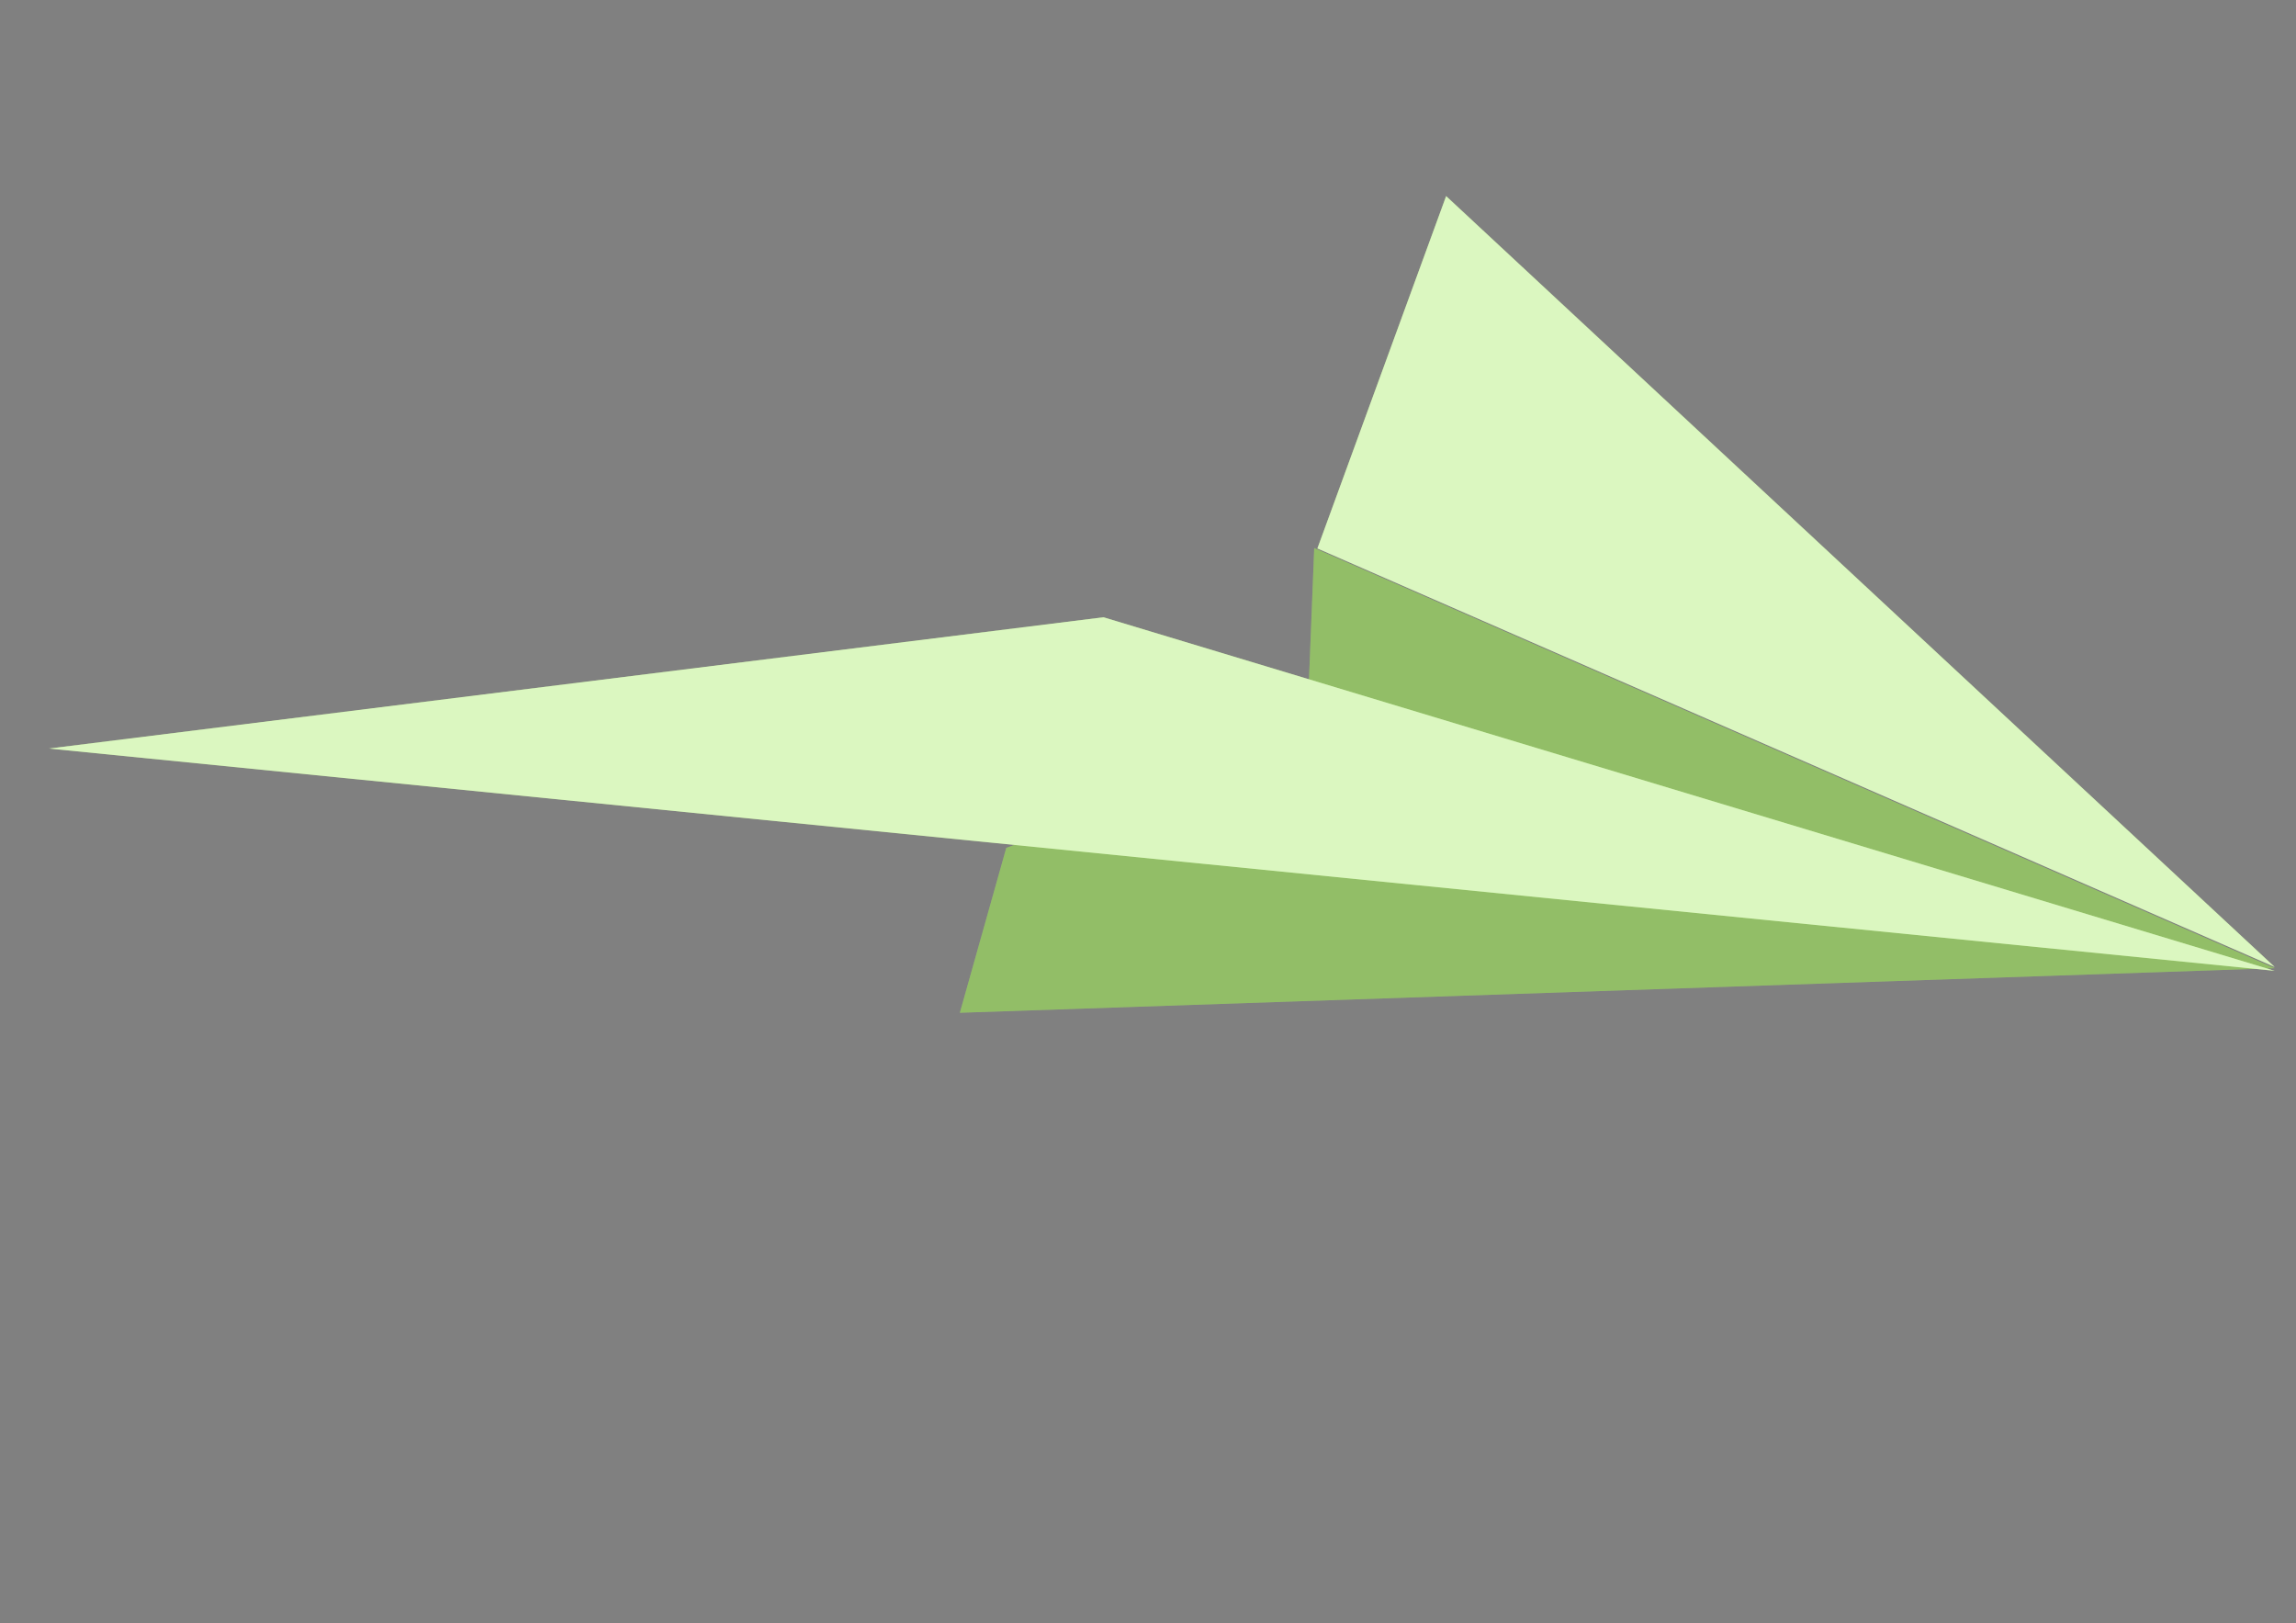 <svg width="58" height="41" viewBox="0 0 58 41" fill="none" xmlns="http://www.w3.org/2000/svg">
<rect x="0" y="0" width="58" height="41" fill="#808080" stroke="none"/>
<path d="M24.247 25.581L57.461 24.455L33.199 13.844L33.008 18.64L25.42 21.415L24.247 25.581Z" fill="#B7EE81"/>
<path d="M24.247 25.581L57.461 24.455L33.199 13.844L33.008 18.64L25.42 21.415L24.247 25.581Z" fill="black" fill-opacity="0.2"/>
<path d="M57.461 24.521L27.875 15.591L1.239 18.907L57.461 24.521Z" fill="#B7EE81"/>
<path d="M57.461 24.521L27.875 15.591L1.239 18.907L57.461 24.521Z" fill="white" fill-opacity="0.5"/>
<path d="M33.279 13.853L57.461 24.424L36.531 4.953L33.279 13.853Z" fill="#B7EE81"/>
<path d="M33.279 13.853L57.461 24.424L36.531 4.953L33.279 13.853Z" fill="white" fill-opacity="0.5"/>
</svg>

